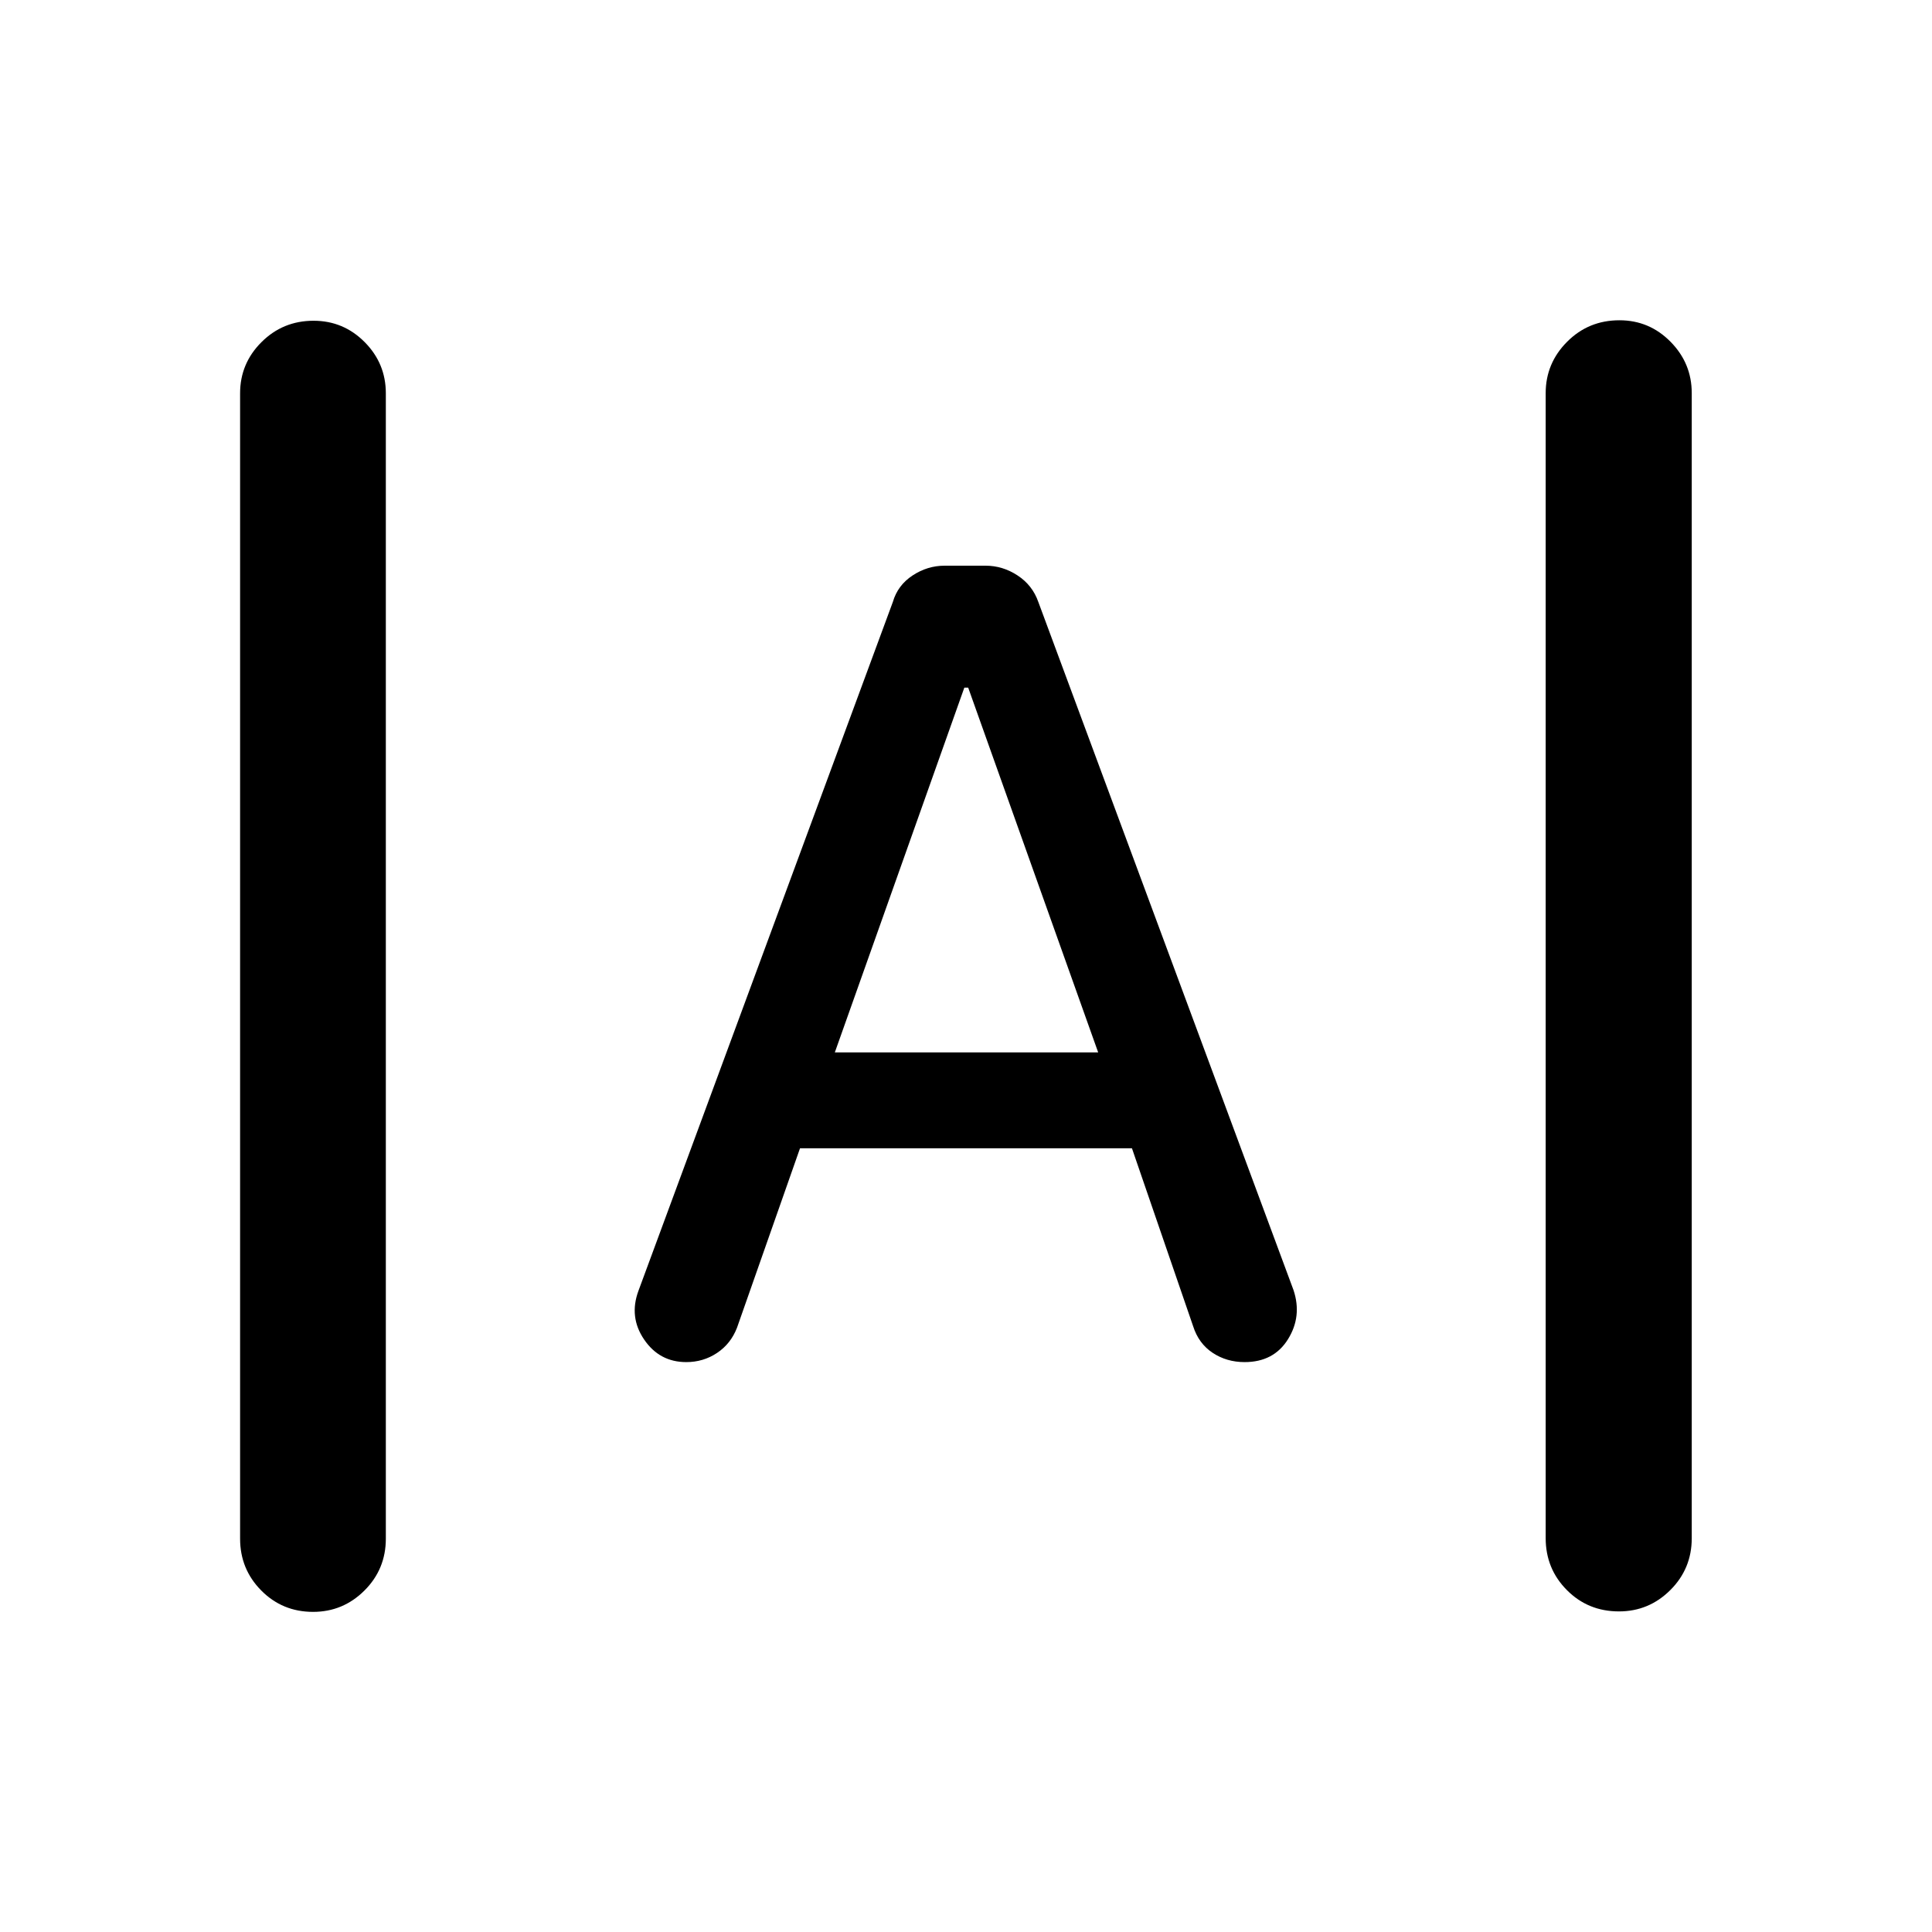 <svg xmlns="http://www.w3.org/2000/svg" height="40" viewBox="0 -960 960 960" width="40"><path d="M155.56-159.07q-15.21 0-25.73-10.6-10.53-10.61-10.53-25.77v-569.13q0-14.84 10.64-25.44 10.64-10.61 25.86-10.61 14.88 0 25.4 10.61 10.52 10.6 10.52 25.44v569.13q0 15.16-10.63 25.77-10.64 10.6-25.53 10.6Zm648.9-.23q-15.38 0-25.9-10.61-10.52-10.6-10.52-25.77v-568.97q0-14.84 10.64-25.52 10.63-10.69 26.01-10.69 14.88 0 25.4 10.69 10.53 10.68 10.53 25.52v568.97q0 15.17-10.64 25.77-10.64 10.61-25.52 10.61ZM341-283.18q-13.3 0-20.93-11.21-7.64-11.2-2.82-24.24l126.41-342.28q2.41-8.29 9.79-13.14 7.38-4.86 15.92-4.86h20.36q8.53 0 15.91 4.86 7.39 4.85 10.29 13.14l126.81 341.95q4.33 13.03-2.74 24.41-7.06 11.37-21.58 11.37-8.89 0-15.86-4.61-6.97-4.62-9.71-13.25l-30.39-88.38H397.52l-31.3 89.14q-3.1 8.01-9.93 12.55-6.83 4.55-15.29 4.55Zm73.82-153.88h130.86l-64.59-181.25h-1.92l-64.35 181.25Z"/></svg>